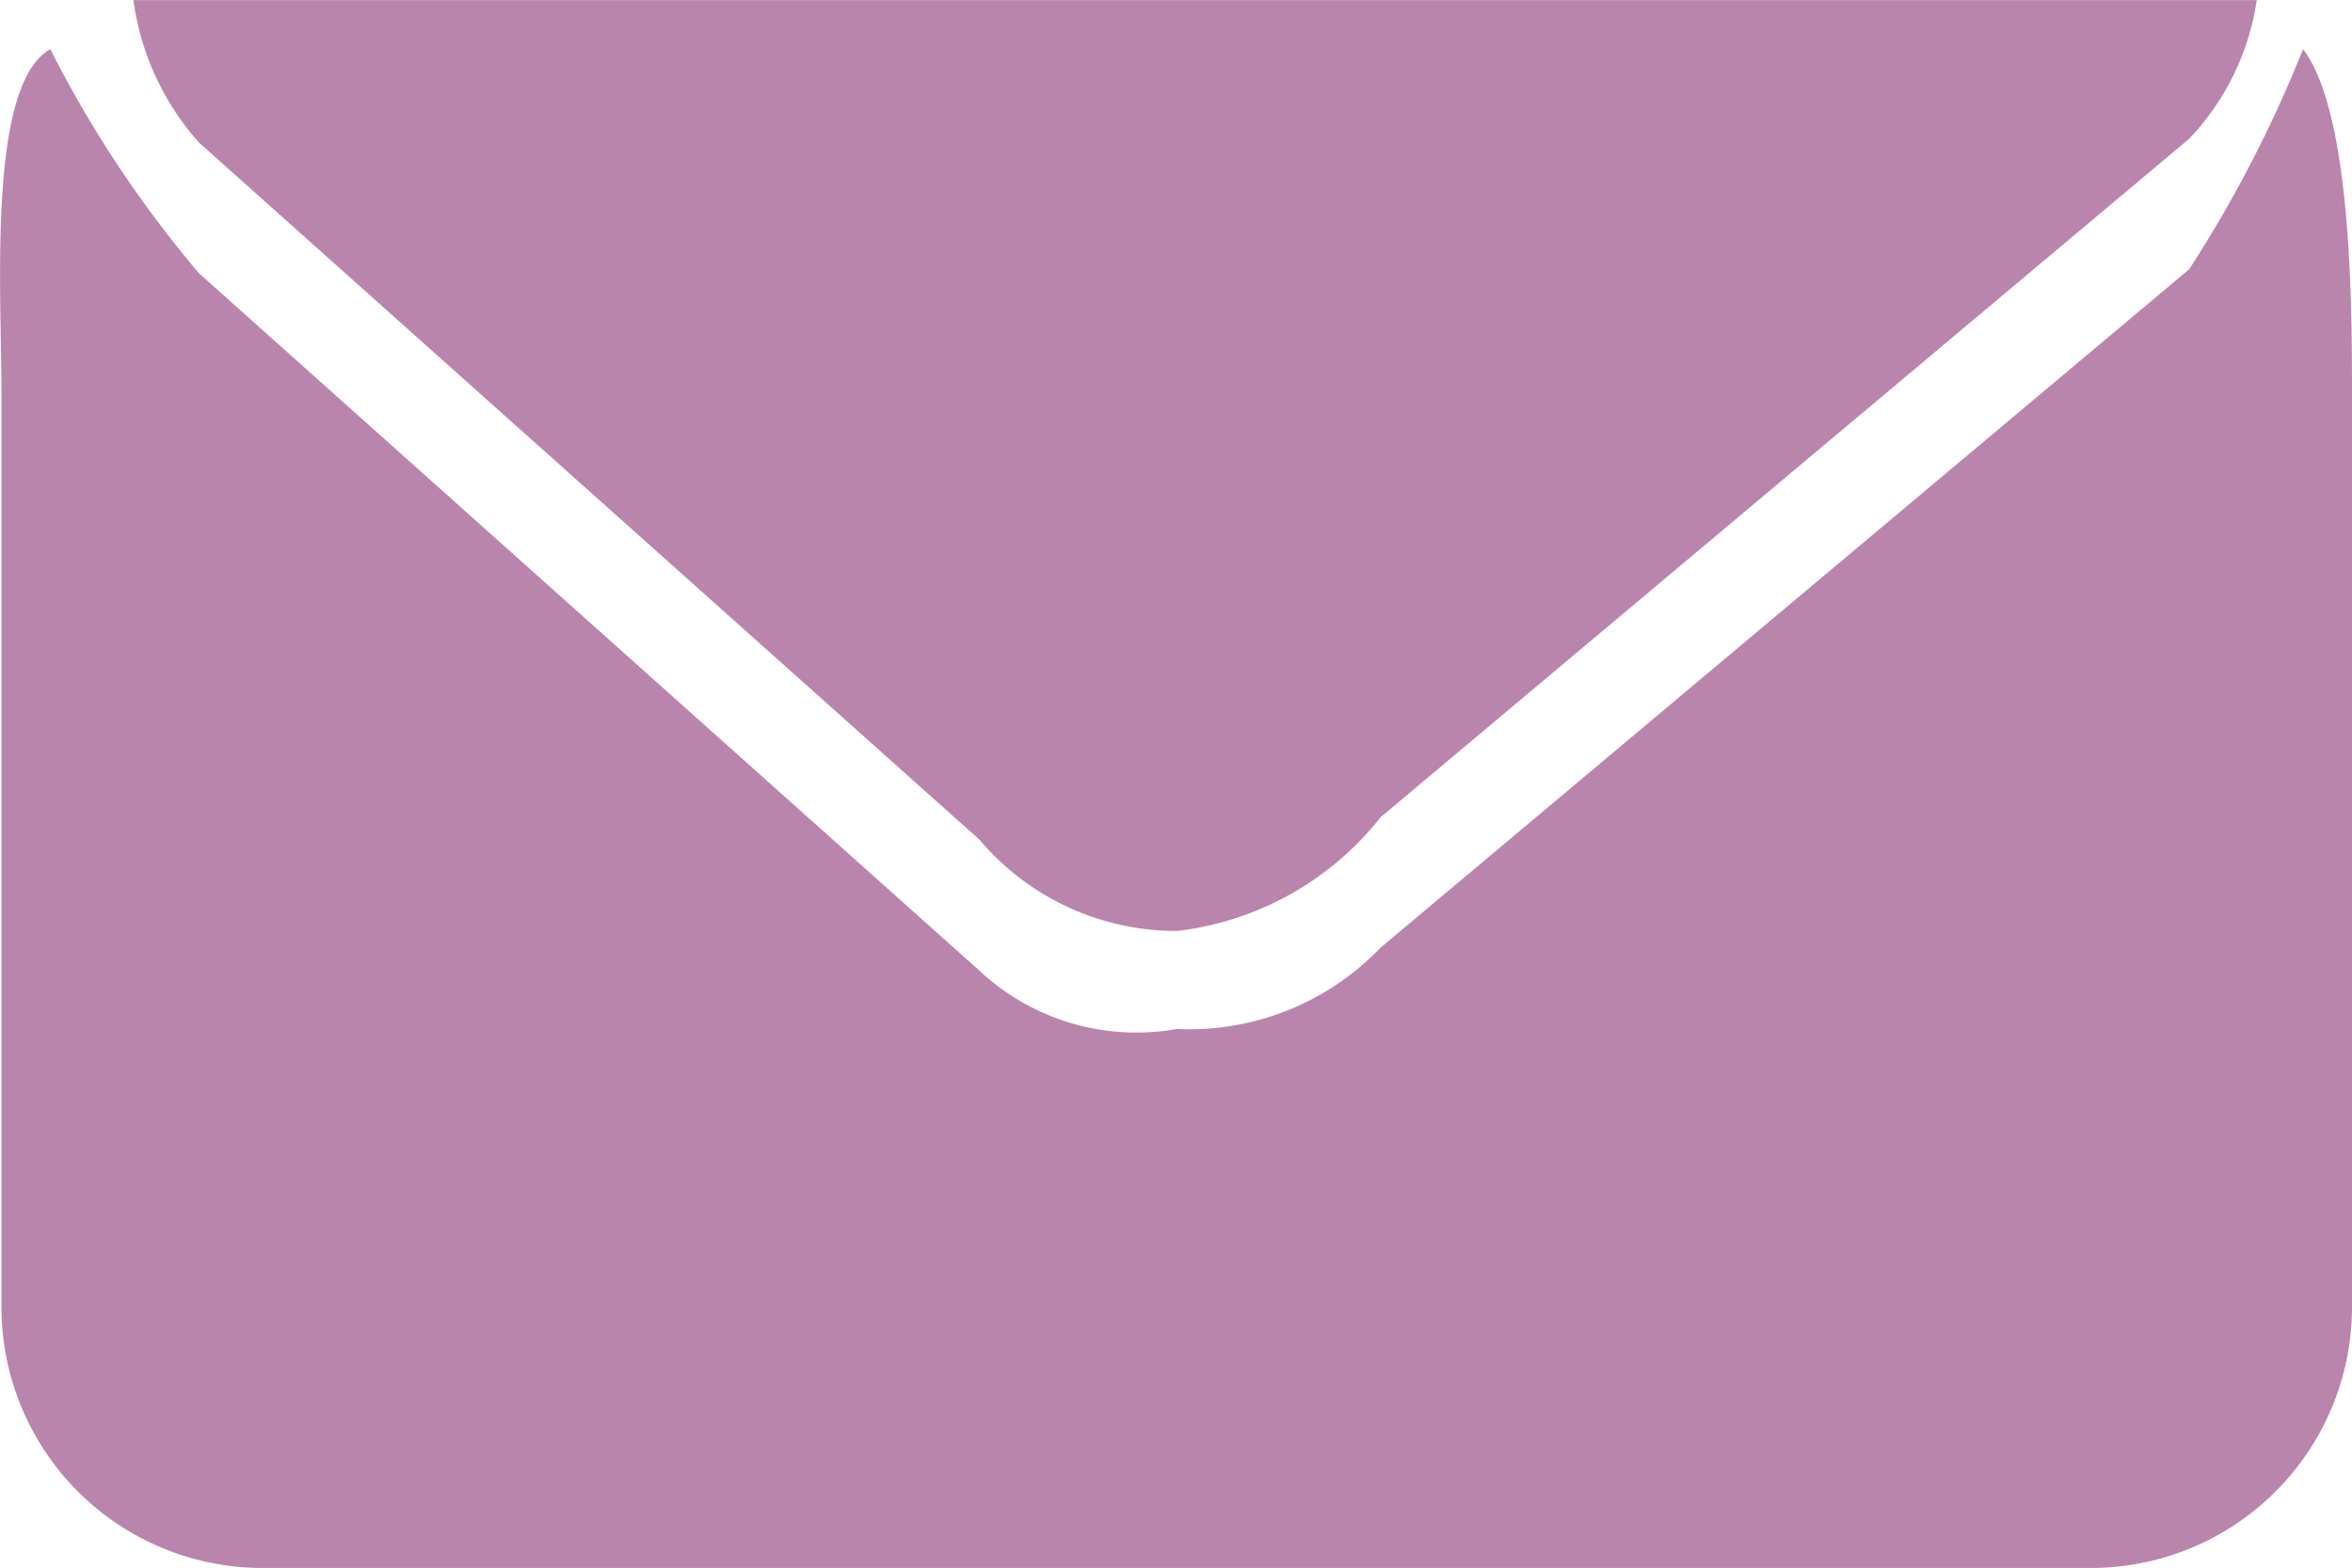 <svg xmlns="http://www.w3.org/2000/svg" width="22.526" height="15.02" viewBox="0 0 22.526 15.02"><path d="M20.025,15.019H2.515a2.5,2.5,0,0,1-2.5-2.5V3.755C.015,2.791-.122.807.483.47A10.974,10.974,0,0,0,1.906,2.616L9.377,9.293a2.2,2.2,0,0,0,1.894.563,2.538,2.538,0,0,0,1.951-.778l7.746-6.5A12.167,12.167,0,0,0,22.058.47c.462.6.469,2.443.469,3.285v8.761A2.5,2.5,0,0,1,20.025,15.019Zm-6.8-7.193a2.915,2.915,0,0,1-1.951,1.091,2.472,2.472,0,0,1-1.894-.876L1.906,1.364A2.564,2.564,0,0,1,1.279,0H21.615a2.448,2.448,0,0,1-.647,1.328Z" transform="translate(-0.001 0.001)" fill="#9c528b" fill-rule="evenodd" opacity="0.7"/></svg>